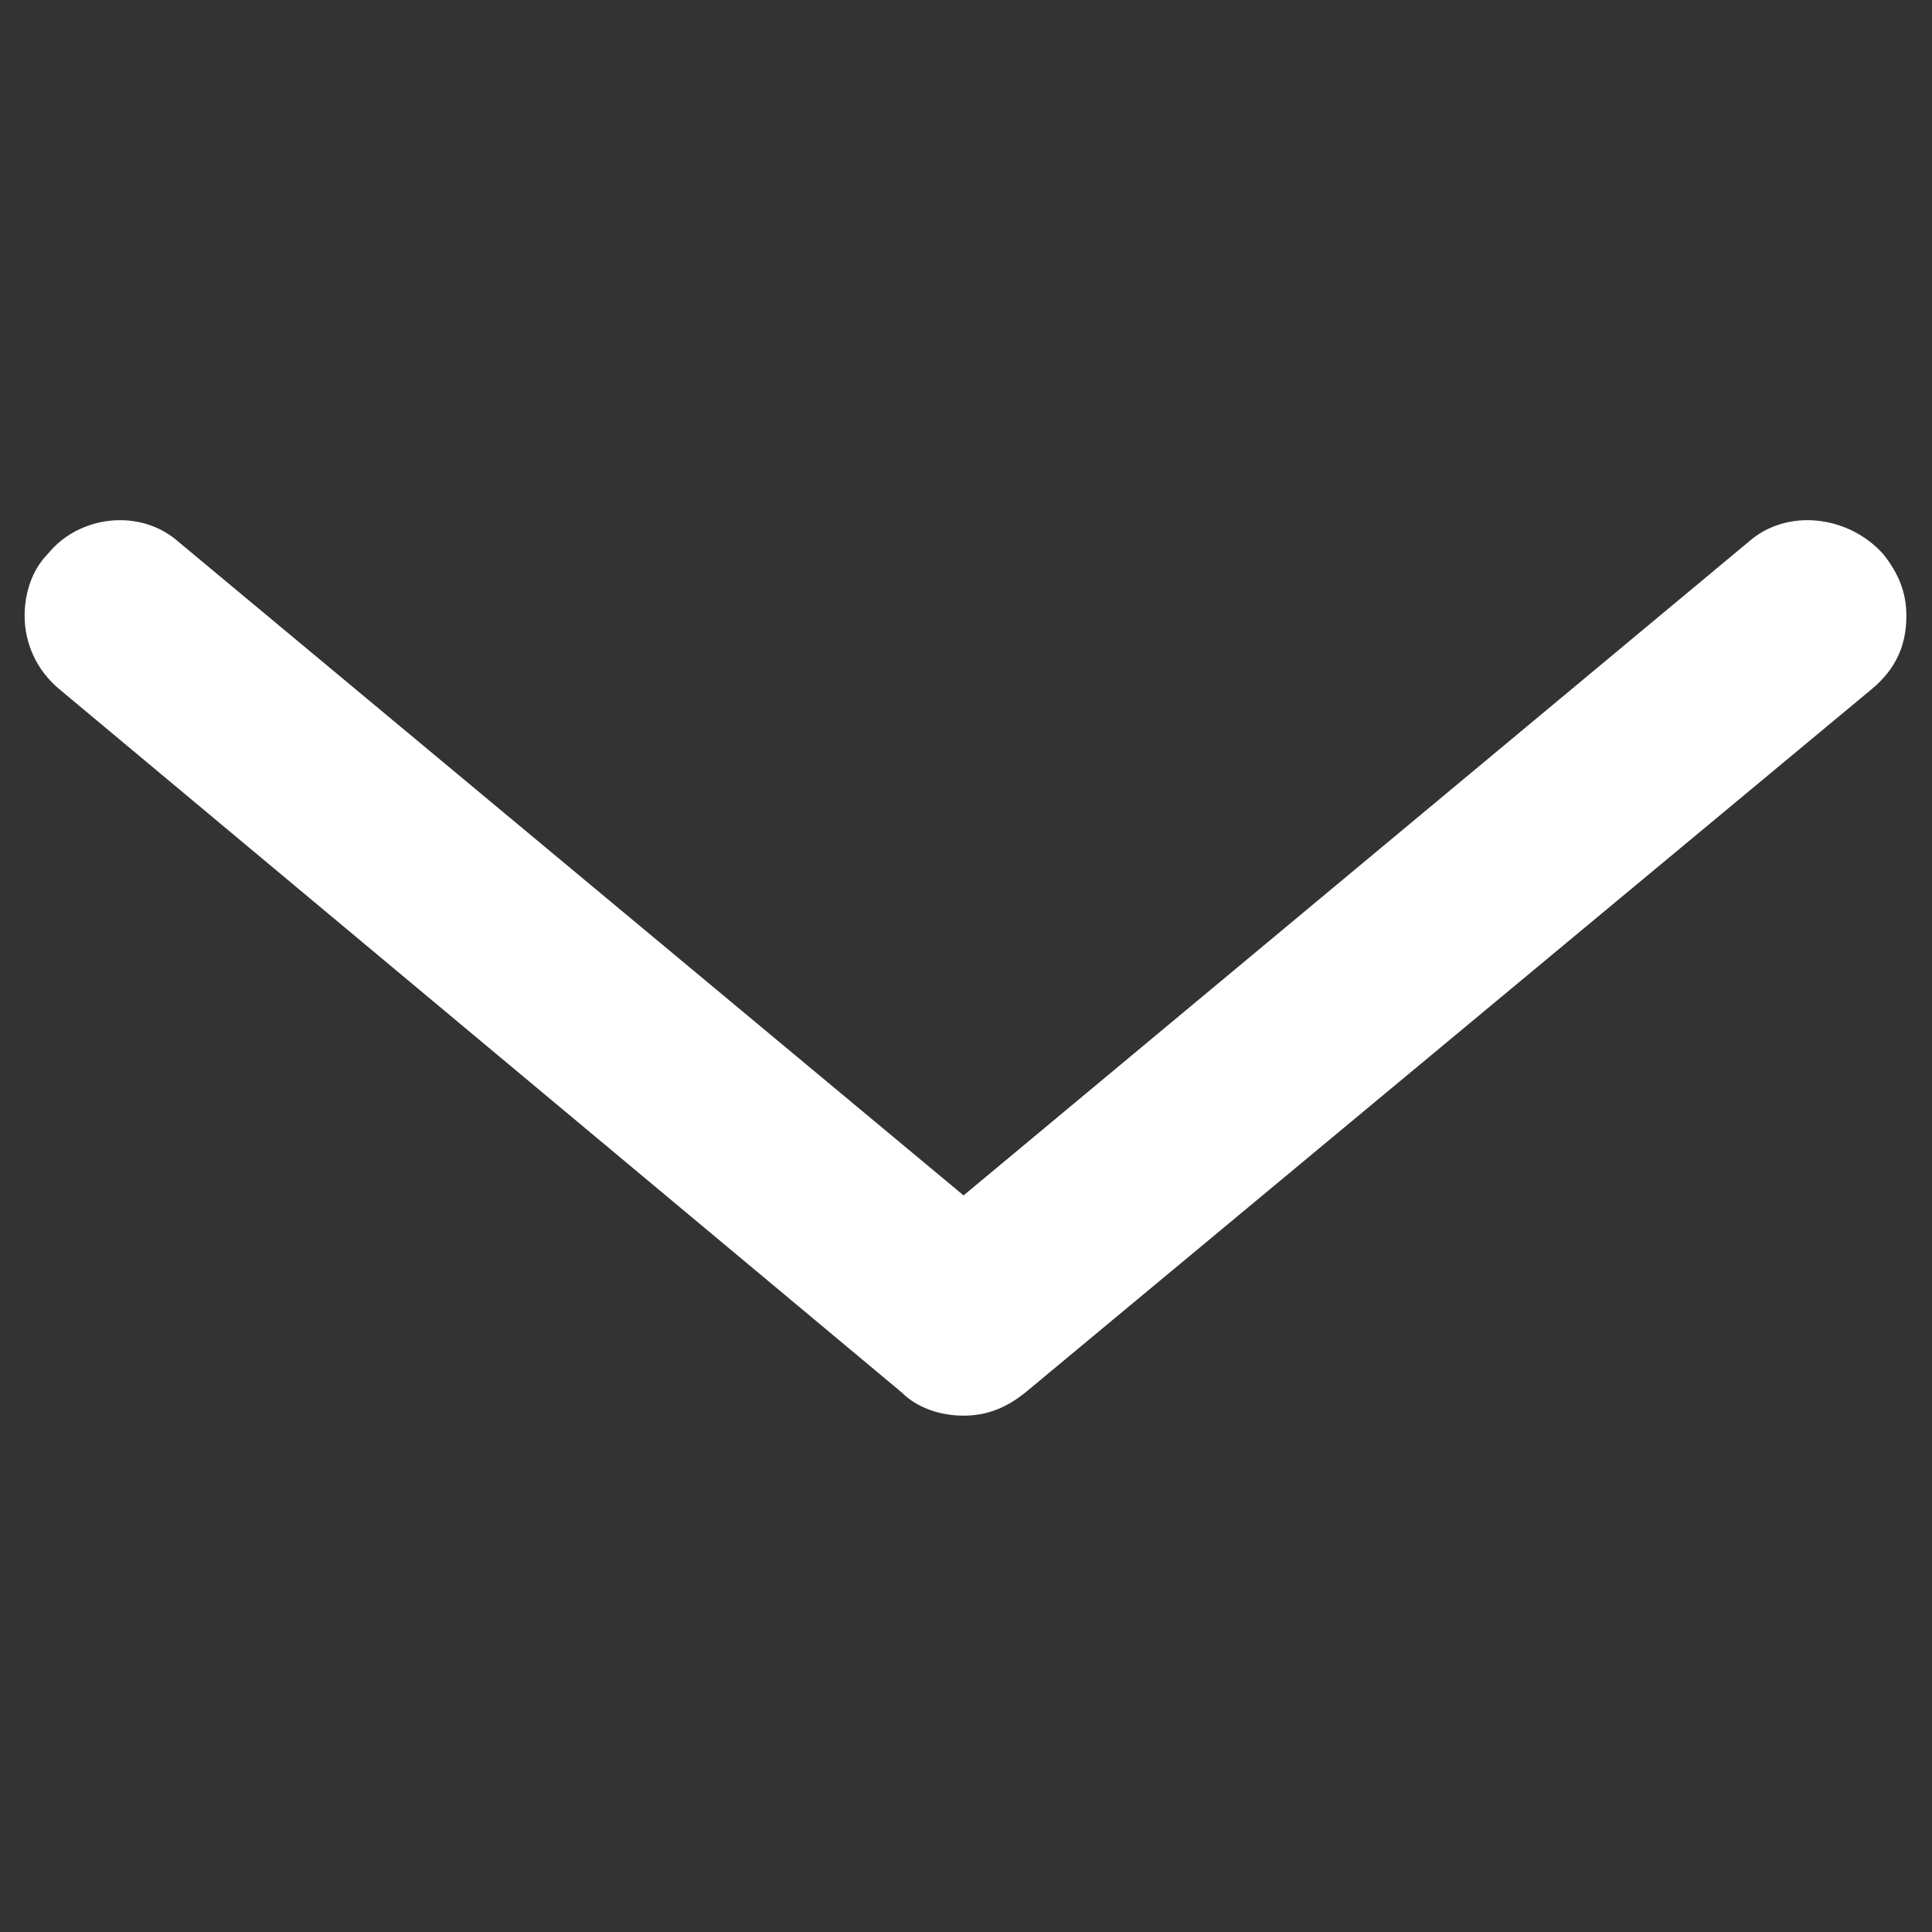 <?xml version="1.0" encoding="utf-8"?>
<!-- Generator: Adobe Illustrator 16.0.0, SVG Export Plug-In . SVG Version: 6.00 Build 0)  -->
<!DOCTYPE svg PUBLIC "-//W3C//DTD SVG 1.1//EN" "http://www.w3.org/Graphics/SVG/1.1/DTD/svg11.dtd">
<svg version="1.1" id="Layer_1" xmlns="http://www.w3.org/2000/svg" xmlns:xlink="http://www.w3.org/1999/xlink" x="0px" y="0px"
	 width="10px" height="10px" viewBox="0 0 50 50" enable-background="new 0 0 50 50" xml:space="preserve">
<rect x="0" y="0" width="50" height="50" fill="#333333" stroke="none"/>
<path fill="#ffffff" d="M45.236,14.037l-20.299,16.9l-20.3-16.9c-1-0.9-2.6-0.7-3.4,0.3c-0.4,0.4-0.6,1-0.6,1.601
	c0,0.699,0.3,1.399,0.9,1.899l21.8,18.2c0.4,0.4,1,0.6,1.6,0.6s1.1-0.199,1.6-0.6l21.9-18.2c0.6-0.5,0.9-1.1,0.9-1.899
	c0-0.601-0.201-1.101-0.602-1.601C47.838,13.337,46.236,13.137,45.236,14.037z"/>
</svg>
